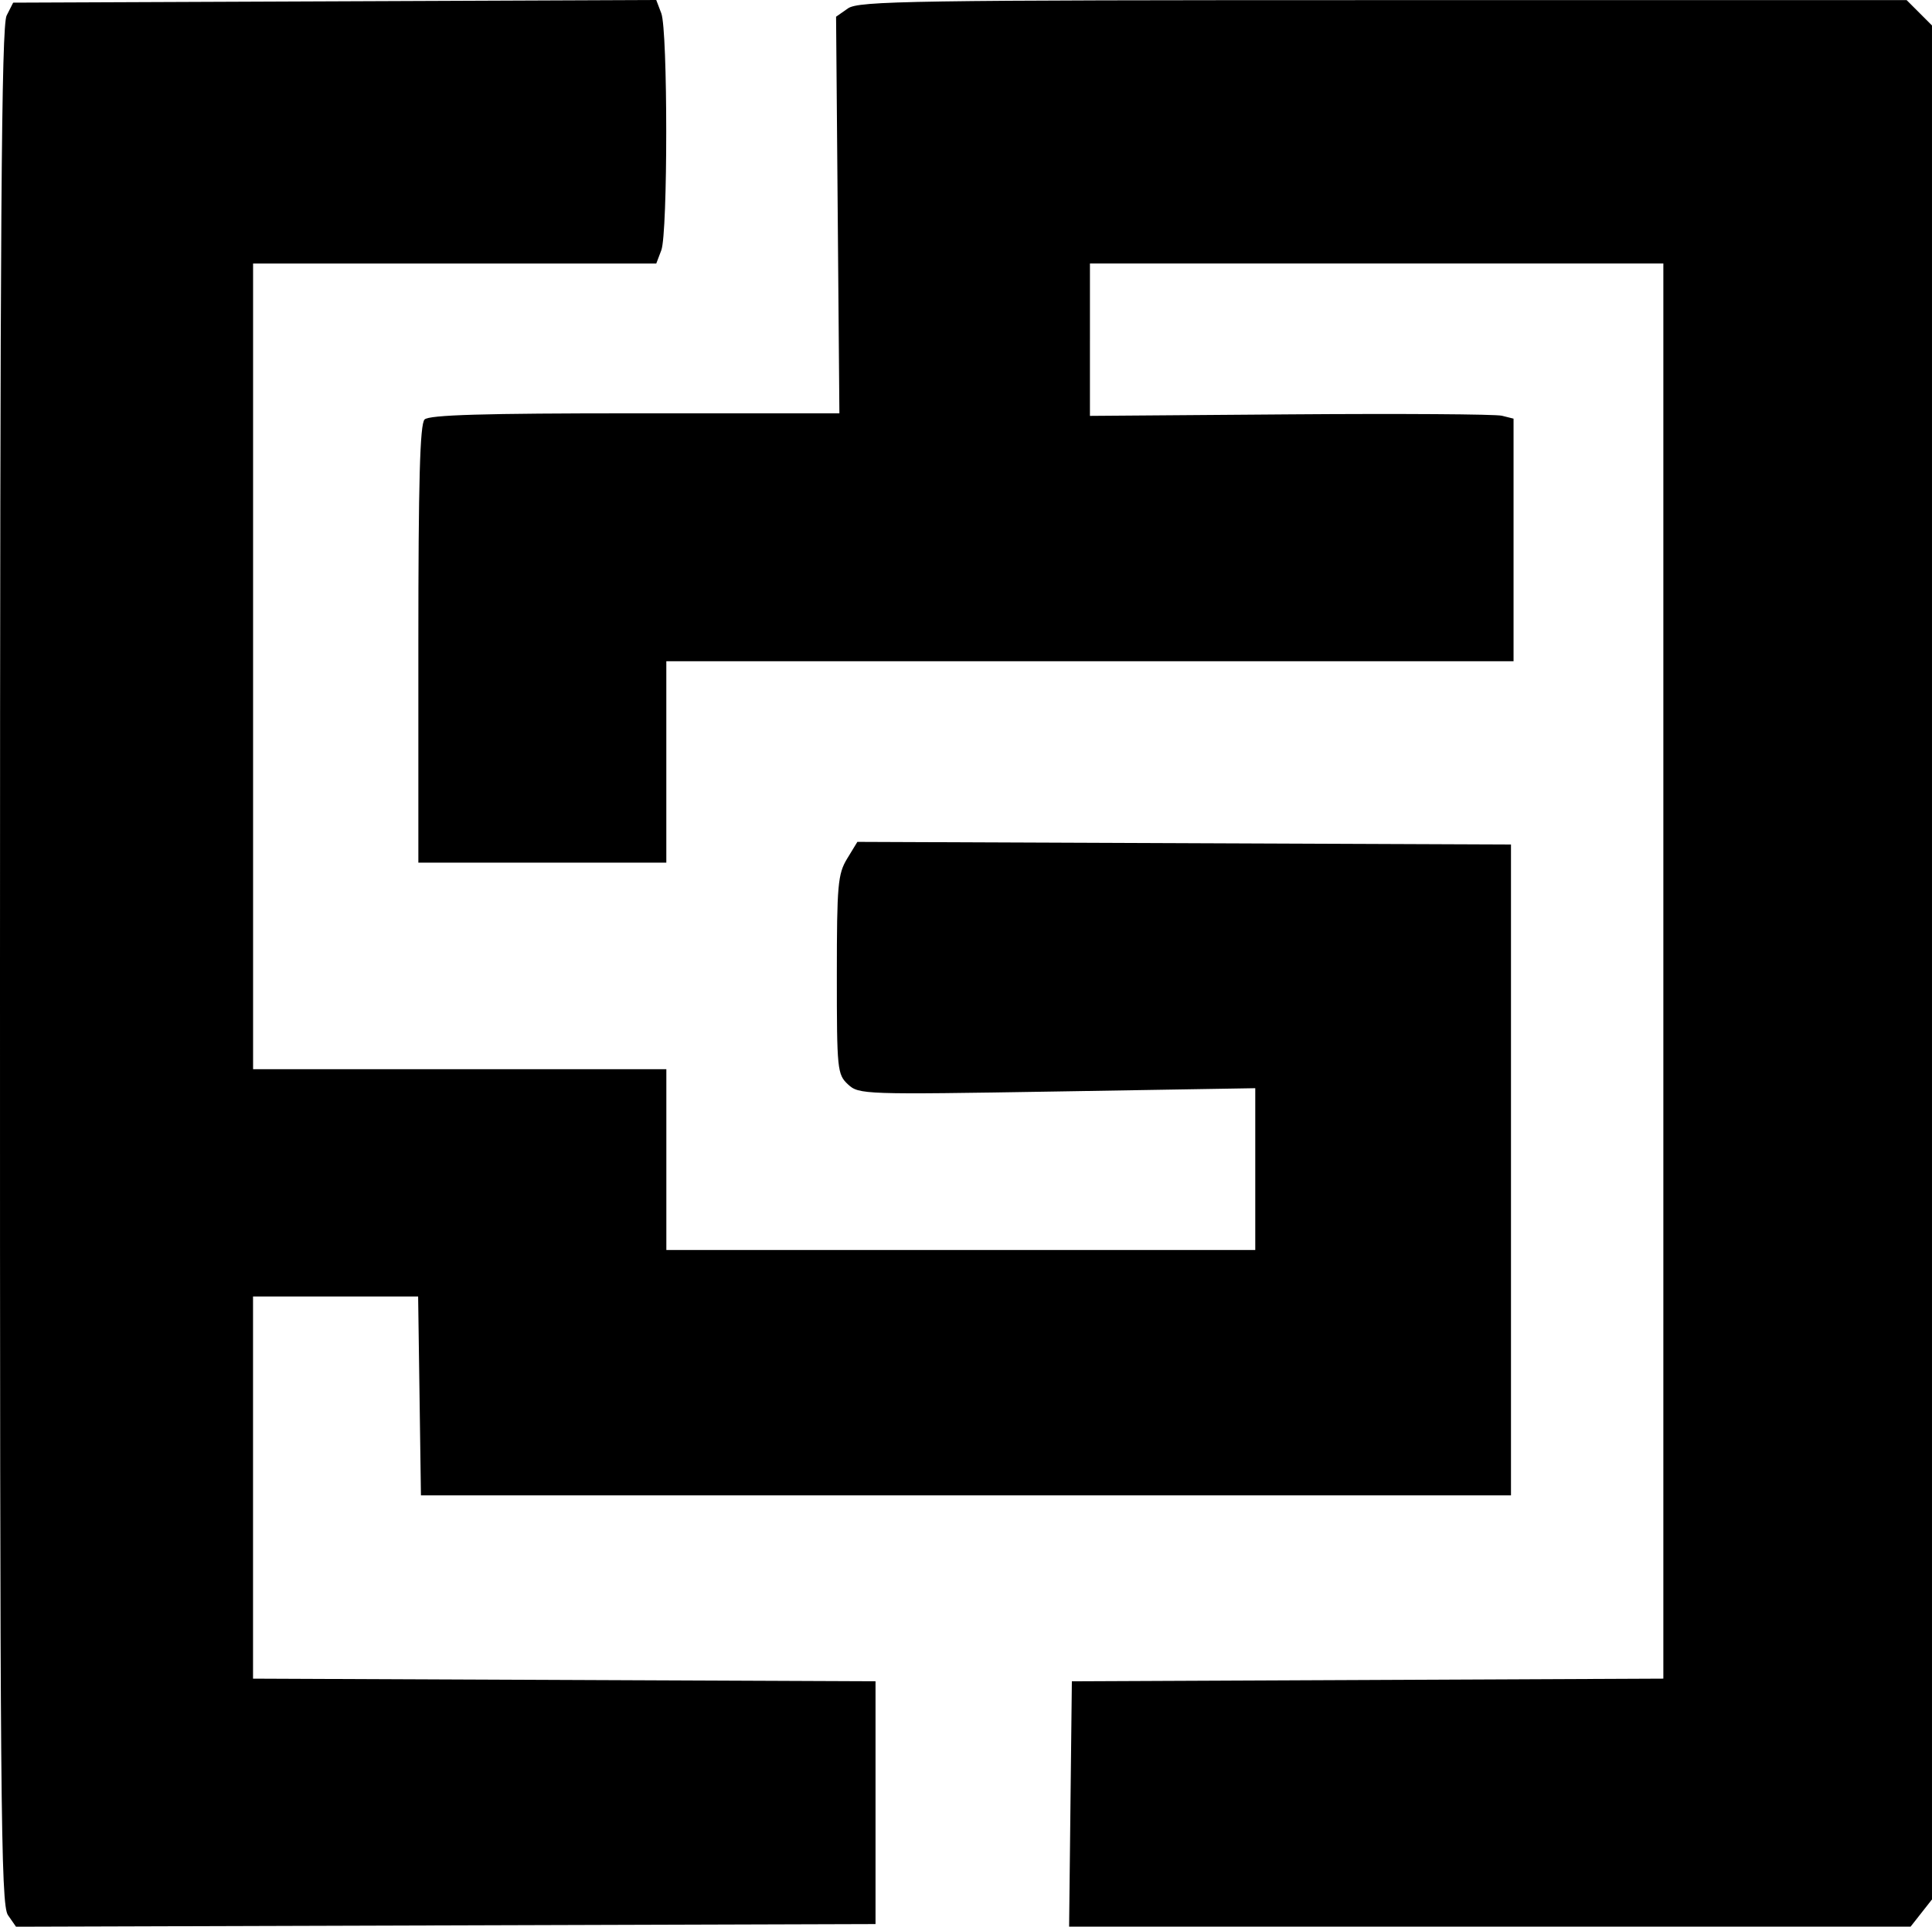 <?xml version="1.0" encoding="UTF-8" standalone="no"?>
<svg
   xmlns:dc="http://purl.org/dc/elements/1.1/"
   xmlns:cc="http://creativecommons.org/ns#"
   xmlns:rdf="http://www.w3.org/1999/02/22-rdf-syntax-ns#"
   xmlns:svg="http://www.w3.org/2000/svg"
   xmlns="http://www.w3.org/2000/svg"
   xmlns:sodipodi="http://sodipodi.sourceforge.net/DTD/sodipodi-0.dtd"
   xmlns:inkscape="http://www.inkscape.org/namespaces/inkscape"
   width="98.95mm"
   height="98.697mm"
   viewBox="0 0 98.95 98.697"
   version="1.1"
   id="svg8"
   inkscape:version="1.0.1 (3bc2e813f5, 2020-09-07)"
   sodipodi:docname="icon.svg">
  <defs
     id="defs2" />
  <sodipodi:namedview
     id="base"
     pagecolor="#ffffff"
     bordercolor="#666666"
     borderopacity="1.0"
     inkscape:pageopacity="0.0"
     inkscape:pageshadow="2"
     inkscape:zoom="0.7"
     inkscape:cx="76.983623"
     inkscape:cy="346.24982"
     inkscape:document-units="mm"
     inkscape:current-layer="layer1"
     inkscape:document-rotation="0"
     showgrid="false"
     fit-margin-top="0"
     fit-margin-left="0"
     fit-margin-right="0"
     fit-margin-bottom="0"
     inkscape:window-width="1920"
     inkscape:window-height="1017"
     inkscape:window-x="-8"
     inkscape:window-y="-8"
     inkscape:window-maximized="1" />
  <g
     inkscape:label="Réteg 1"
     inkscape:groupmode="layer"
     id="layer1"
     transform="translate(-82.648,-51.789)">
    <path
       style="fill:#000000;stroke-width:0.265"
       d="m 83.057,149.896 c -0.371,-0.529 -0.413,-5.52 -0.409,-48.619 0.003,-38.189 0.072,-48.165 0.339,-48.691 l 0.335,-0.661 16.468,-0.068 16.468,-0.068 0.259,0.681 c 0.337,0.885 0.337,11.254 7.9e-4,12.138 l -0.258,0.679 h -10.325 -10.325 v 20.637 20.637 h 10.583 10.583 v 4.63 4.63 h 15.081 15.081 v -4.144 -4.144 l -10.144,0.168 c -9.918,0.164 -10.157,0.156 -10.716,-0.364 -0.547,-0.51 -0.571,-0.747 -0.57,-5.615 7.9e-4,-4.604 0.051,-5.164 0.526,-5.945 l 0.525,-0.862 16.738,0.068 16.738,0.068 v 16.669 16.669 h -27.914 -27.914 l -0.072,-5.093 -0.072,-5.093 h -4.228 -4.228 v 9.788 9.788 l 15.941,0.068 15.941,0.068 v 6.218 6.218 l -22.011,0.068 -22.01,0.068 z m 54.417,-5.697 0.071,-6.284 15.147,-0.068 15.147,-0.068 V 101.532 65.287 h -14.684 -14.684 l -1.5e-4,3.903 -1.5e-4,3.903 10.253,-0.078 c 5.639,-0.043 10.521,-0.011 10.848,0.071 l 0.595,0.149 v 6.213 6.213 h -21.696 -21.696 v 5.159 5.159 h -6.35 -6.35 v -11.192 c 0,-8.352 0.081,-11.272 0.318,-11.509 0.236,-0.236 2.995,-0.317 10.782,-0.317 l 10.464,1.5e-4 -0.085,-10.158 -0.085,-10.158 0.607,-0.425 c 0.548,-0.384 3.216,-0.425 27.416,-0.425 h 26.808 l 0.649,0.649 0.649,0.649 v 47.998 47.998 l -0.548,0.697 -0.548,0.697 h -21.549 -21.549 z"
       id="path847" />
  </g>
</svg>
